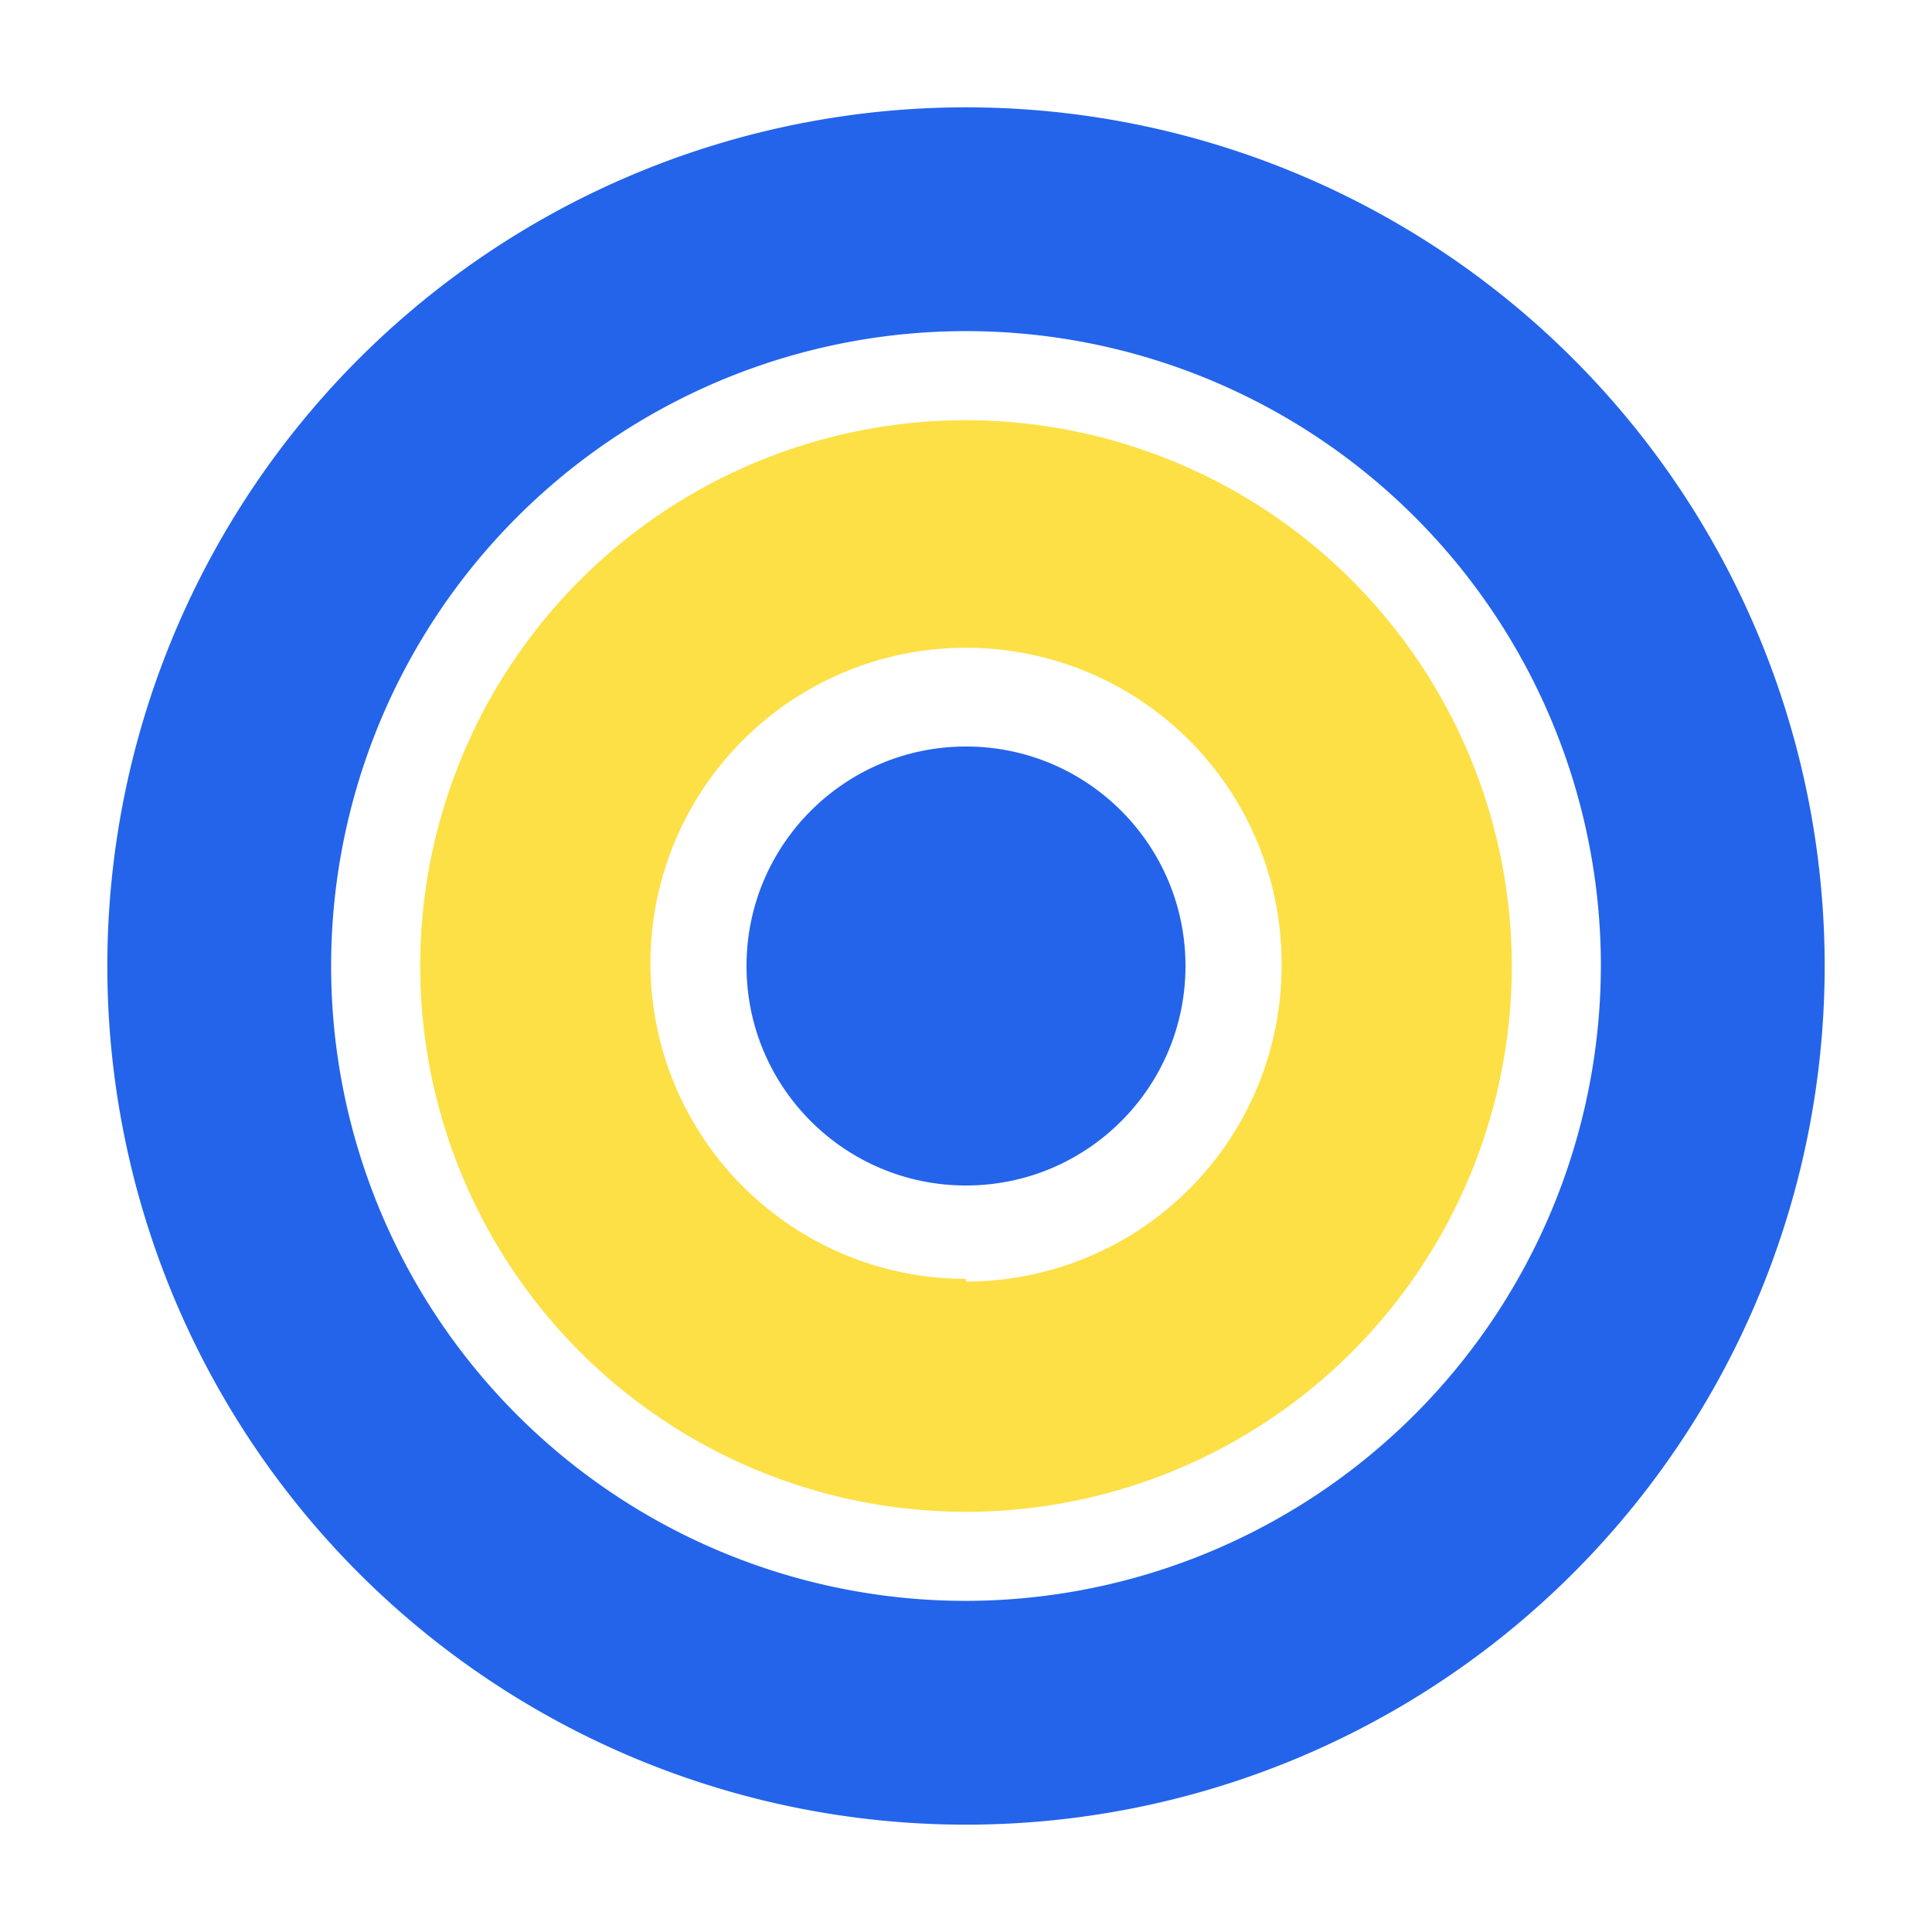 <svg xmlns="http://www.w3.org/2000/svg" width="32" height="32" viewBox="0 0 36 36">
    <circle cx="18" cy="18" r="4.09" fill="#2364eb" class="clr-i-solid clr-i-solid-path-1"/>
    <path fill="#fde046" d="M18 7.83A10.17 10.17 0 1 0 28.17 18A10.18 10.18 0 0 0 18 7.83Zm0 16A5.88 5.88 0 1 1 23.88 18A5.88 5.88 0 0 1 18 23.88Z" class="clr-i-solid clr-i-solid-path-2"/>
    <path fill="#2364eb" d="M18 2a16 16 0 1 0 16 16A16 16 0 0 0 18 2Zm0 27.83A11.83 11.83 0 1 1 29.83 18A11.85 11.85 0 0 1 18 29.83Z" class="clr-i-solid clr-i-solid-path-3"/>
    <path fill="none" d="M0 0h36v36H0z"/>
</svg>